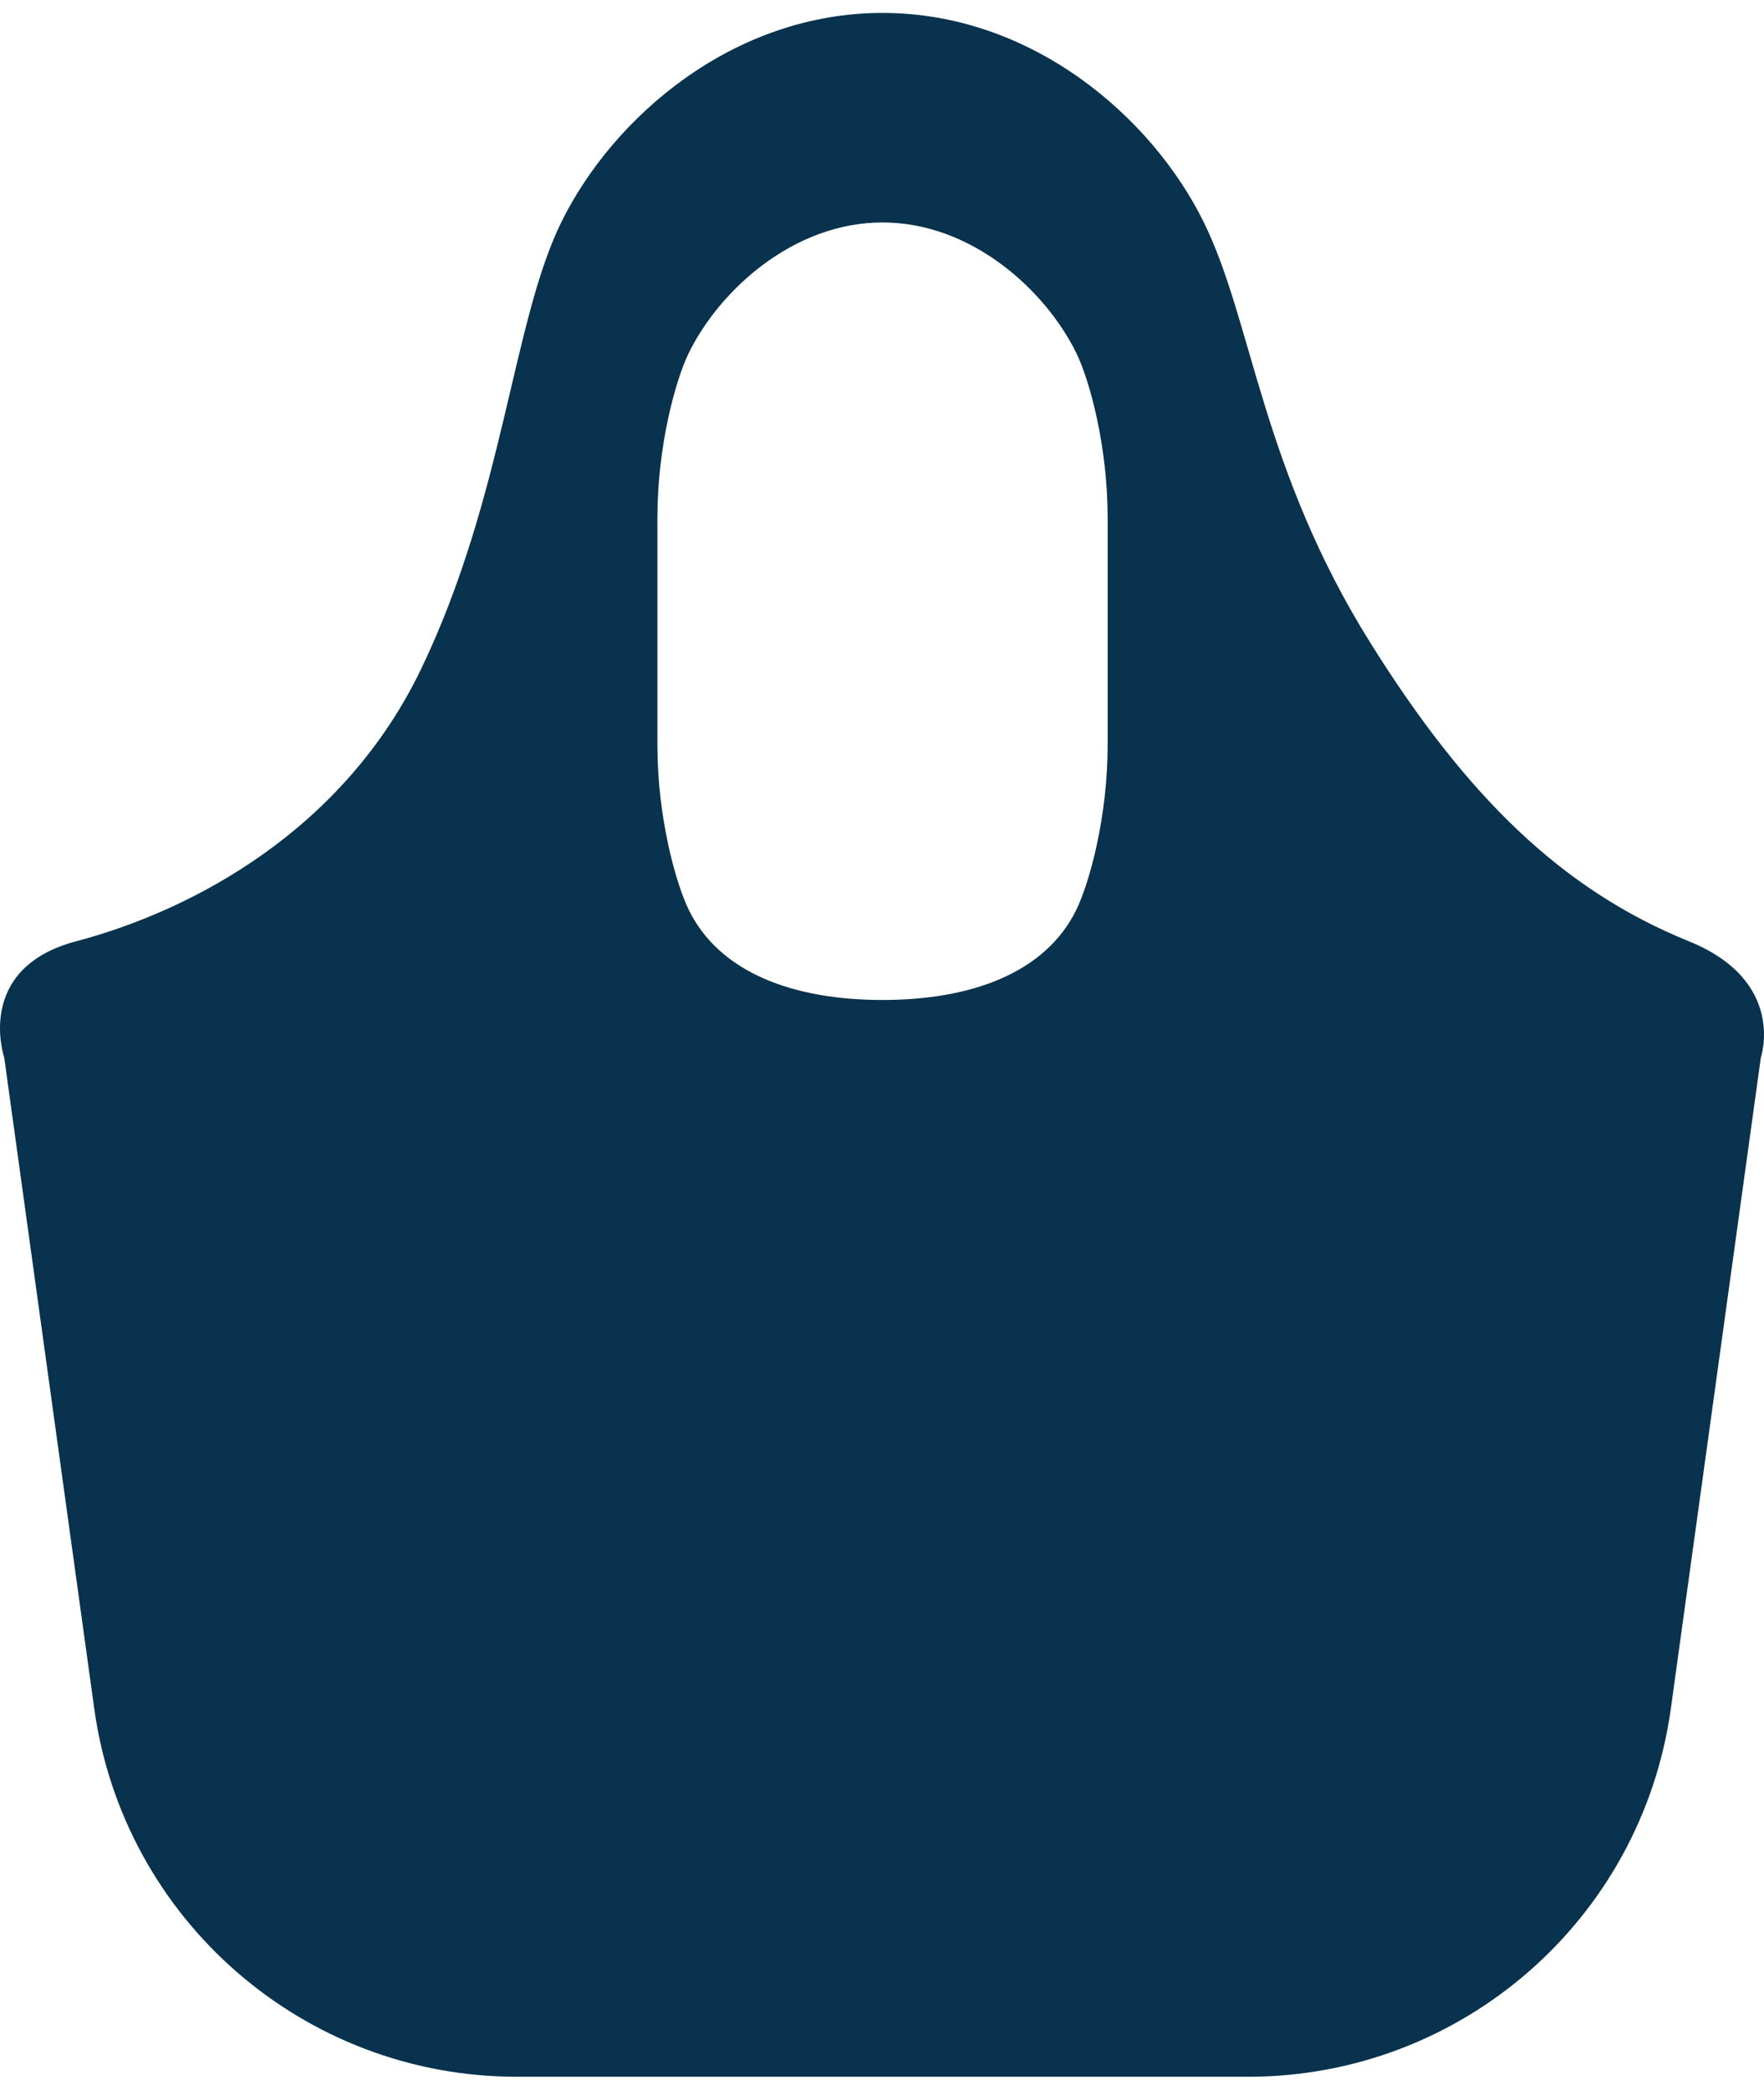 <svg width="65" height="77" viewBox="0 0 65 77" fill="none" xmlns="http://www.w3.org/2000/svg">
<path d="M62.231 34.684C57.527 32.775 54.032 29.325 50.533 23.748C46.462 17.261 46.164 11.851 44.35 8.175C42.438 4.298 38.012 0.476 32.519 0.476C27.028 0.476 22.601 4.298 20.689 8.175C18.875 11.851 18.575 18.279 15.524 24.637C12.675 30.574 7.131 33.54 2.807 34.684C-0.965 35.683 0.156 38.971 0.156 38.971L3.473 62.96C4.549 70.735 11.194 76.524 19.043 76.524H45.996C53.844 76.524 60.49 70.735 61.567 62.96L64.883 38.971C64.883 38.971 65.848 36.151 62.231 34.684ZM40.815 27.454C40.815 30.091 40.15 32.529 39.652 33.54C38.513 35.849 35.795 36.847 32.519 36.847C29.244 36.847 26.526 35.849 25.387 33.54C24.89 32.529 24.224 30.091 24.224 27.454V19.075C24.224 16.44 24.89 14 25.387 12.992C26.526 10.682 29.244 8.197 32.519 8.197C35.795 8.197 38.512 10.682 39.652 12.992C40.15 14 40.815 16.44 40.815 19.075V27.454Z" fill="#08324D"/>
</svg>
